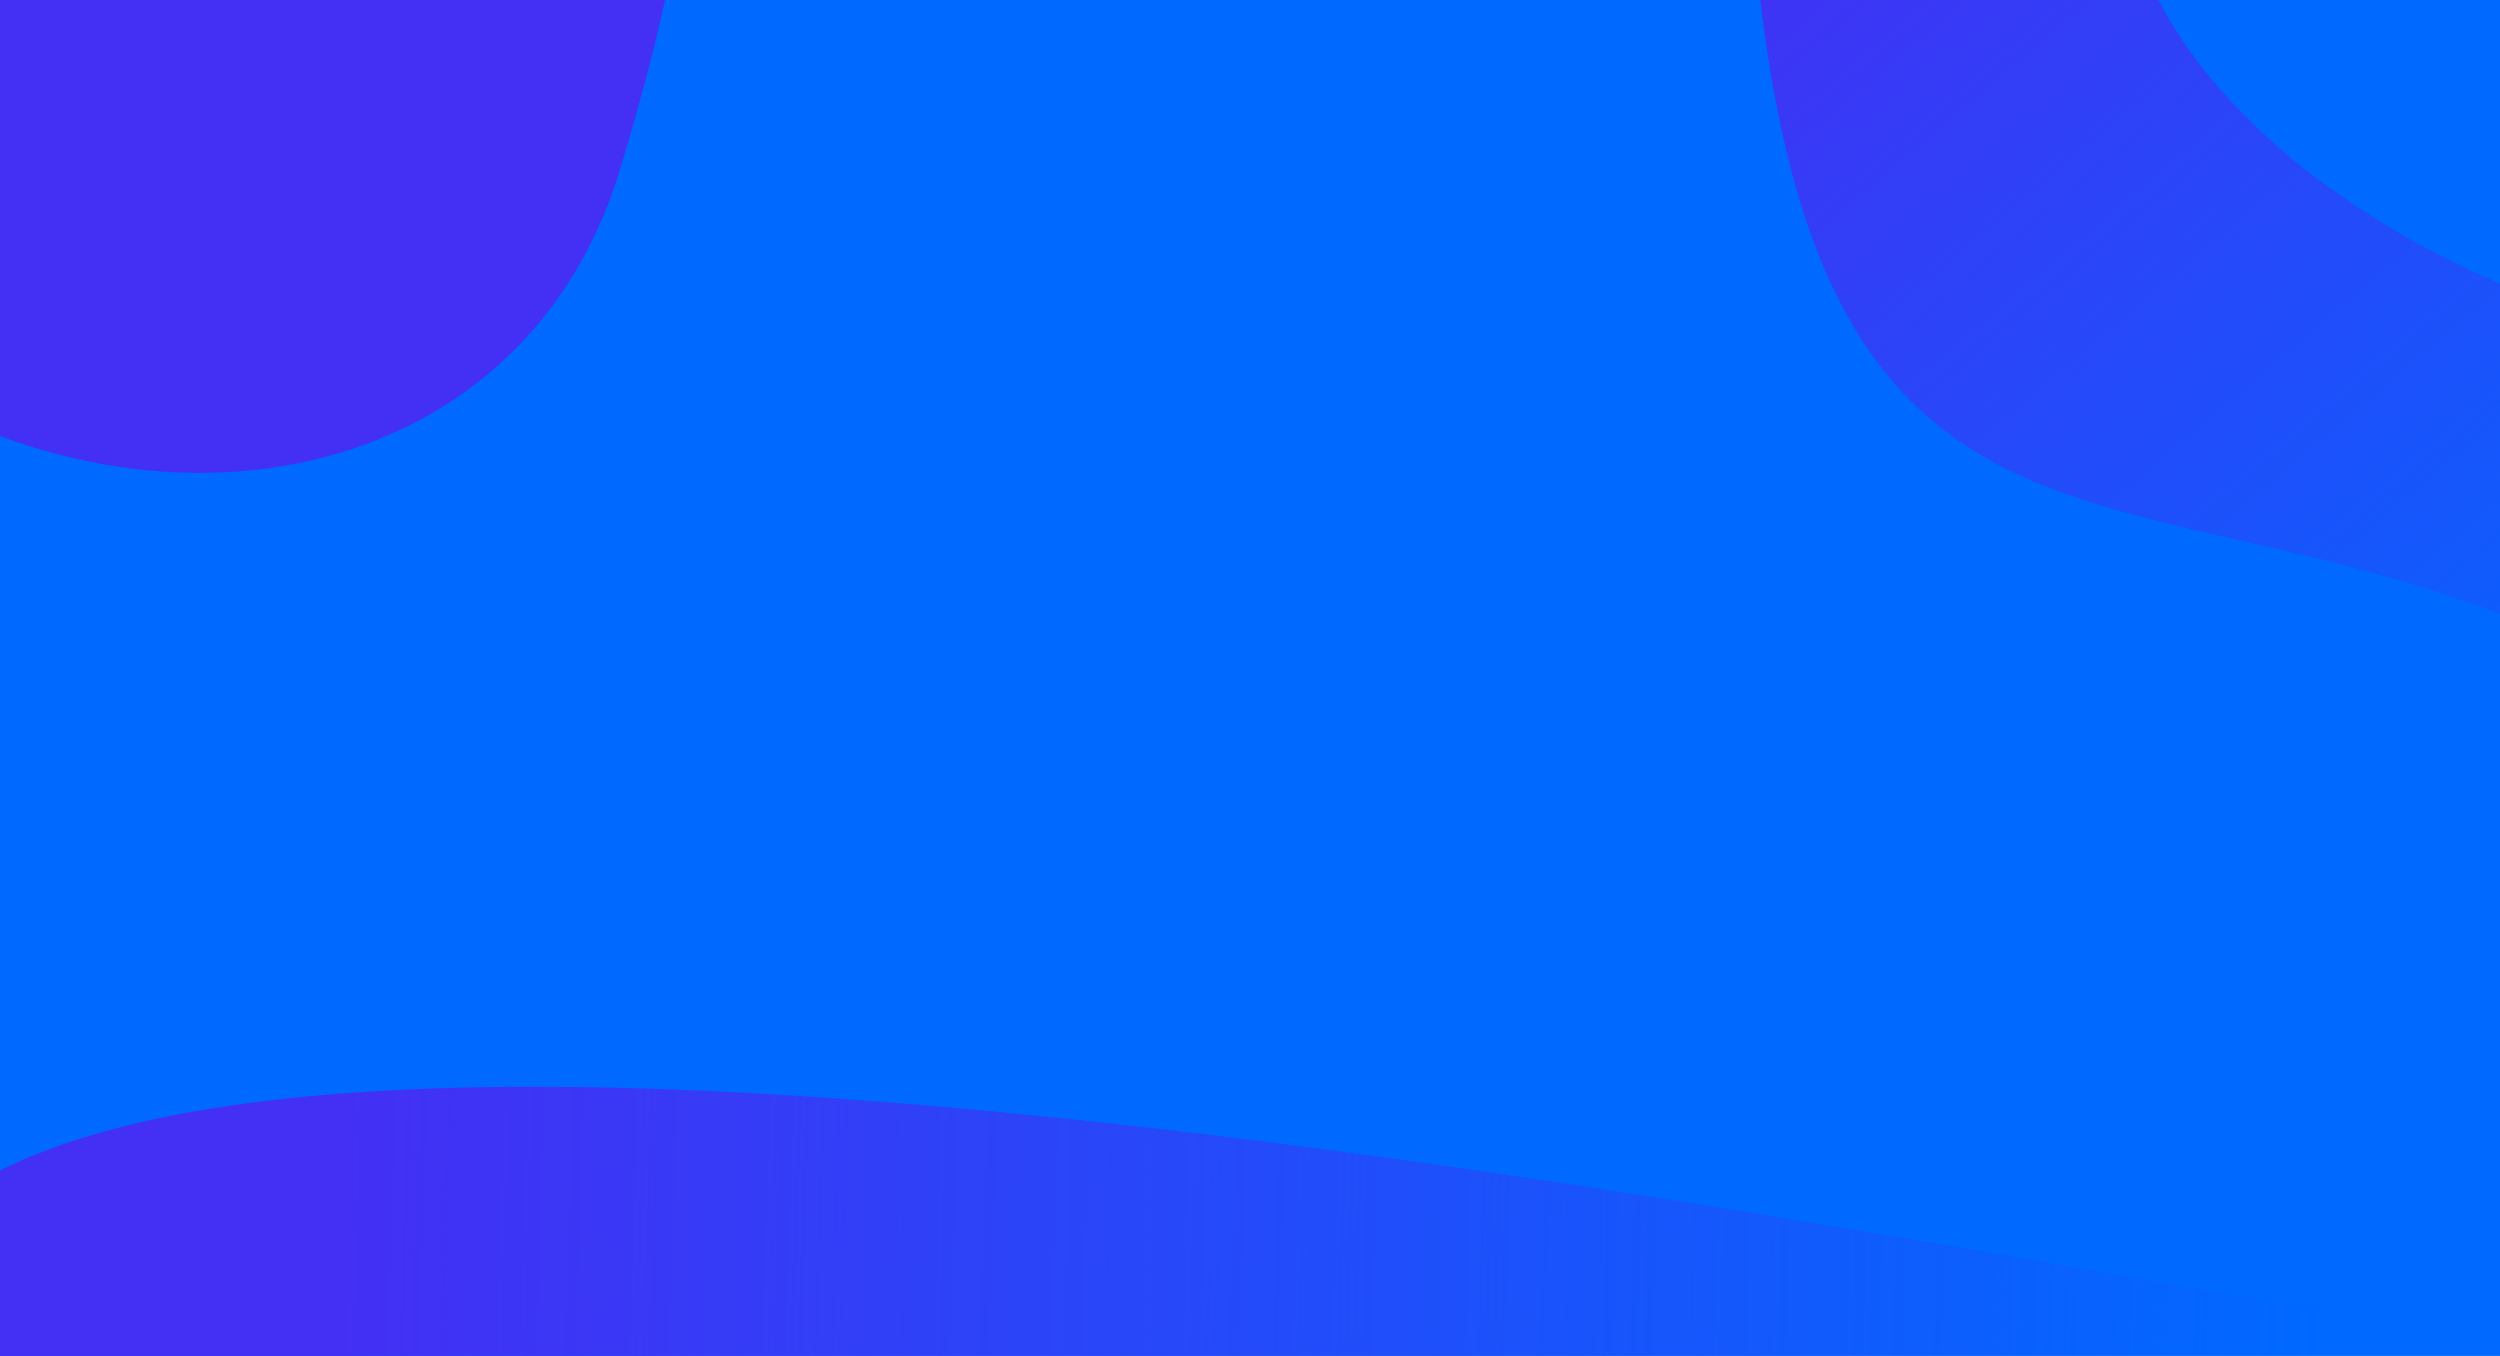 <svg width="1440" height="781" viewBox="0 0 1440 781" fill="none" xmlns="http://www.w3.org/2000/svg">
<g clip-path="url(#clip0_89_1487)">
<rect width="1440" height="781" fill="#0069FF"/>
<path d="M357 98C298.5 291 66.5 323.5 -97 197C-113.333 168.833 -146 109.6 -146 98C-146 86.4 -43.333 -78.833 8 -160L394.5 -140.5C401.5 -125.333 403.8 -56.4 357 98Z" fill="#4330F4"/>
<path d="M1679 511C1323.5 159 1036 483.5 1007 -84.5L1219.5 -99C1214.5 118.5 1568.5 245 1703 199.5C1810.6 163.1 1731.83 392 1679 511Z" fill="url(#paint0_linear_89_1487)"/>
<path d="M1526.5 781.963C1374.5 781.963 49.5 459.463 -70 741.963V814.463L1526.5 781.963Z" fill="url(#paint1_linear_89_1487)"/>
</g>
<defs>
<linearGradient id="paint0_linear_89_1487" x1="1027" y1="-79" x2="1526.5" y2="511" gradientUnits="userSpaceOnUse">
<stop stop-color="#4330F4"/>
<stop offset="1" stop-color="#4330F4" stop-opacity="0"/>
</linearGradient>
<linearGradient id="paint1_linear_89_1487" x1="196" y1="719.963" x2="1341.5" y2="754.963" gradientUnits="userSpaceOnUse">
<stop stop-color="#4330F4"/>
<stop offset="1" stop-color="#4330F4" stop-opacity="0"/>
</linearGradient>
<clipPath id="clip0_89_1487">
<rect width="1440" height="781" fill="white"/>
</clipPath>
</defs>
</svg>
